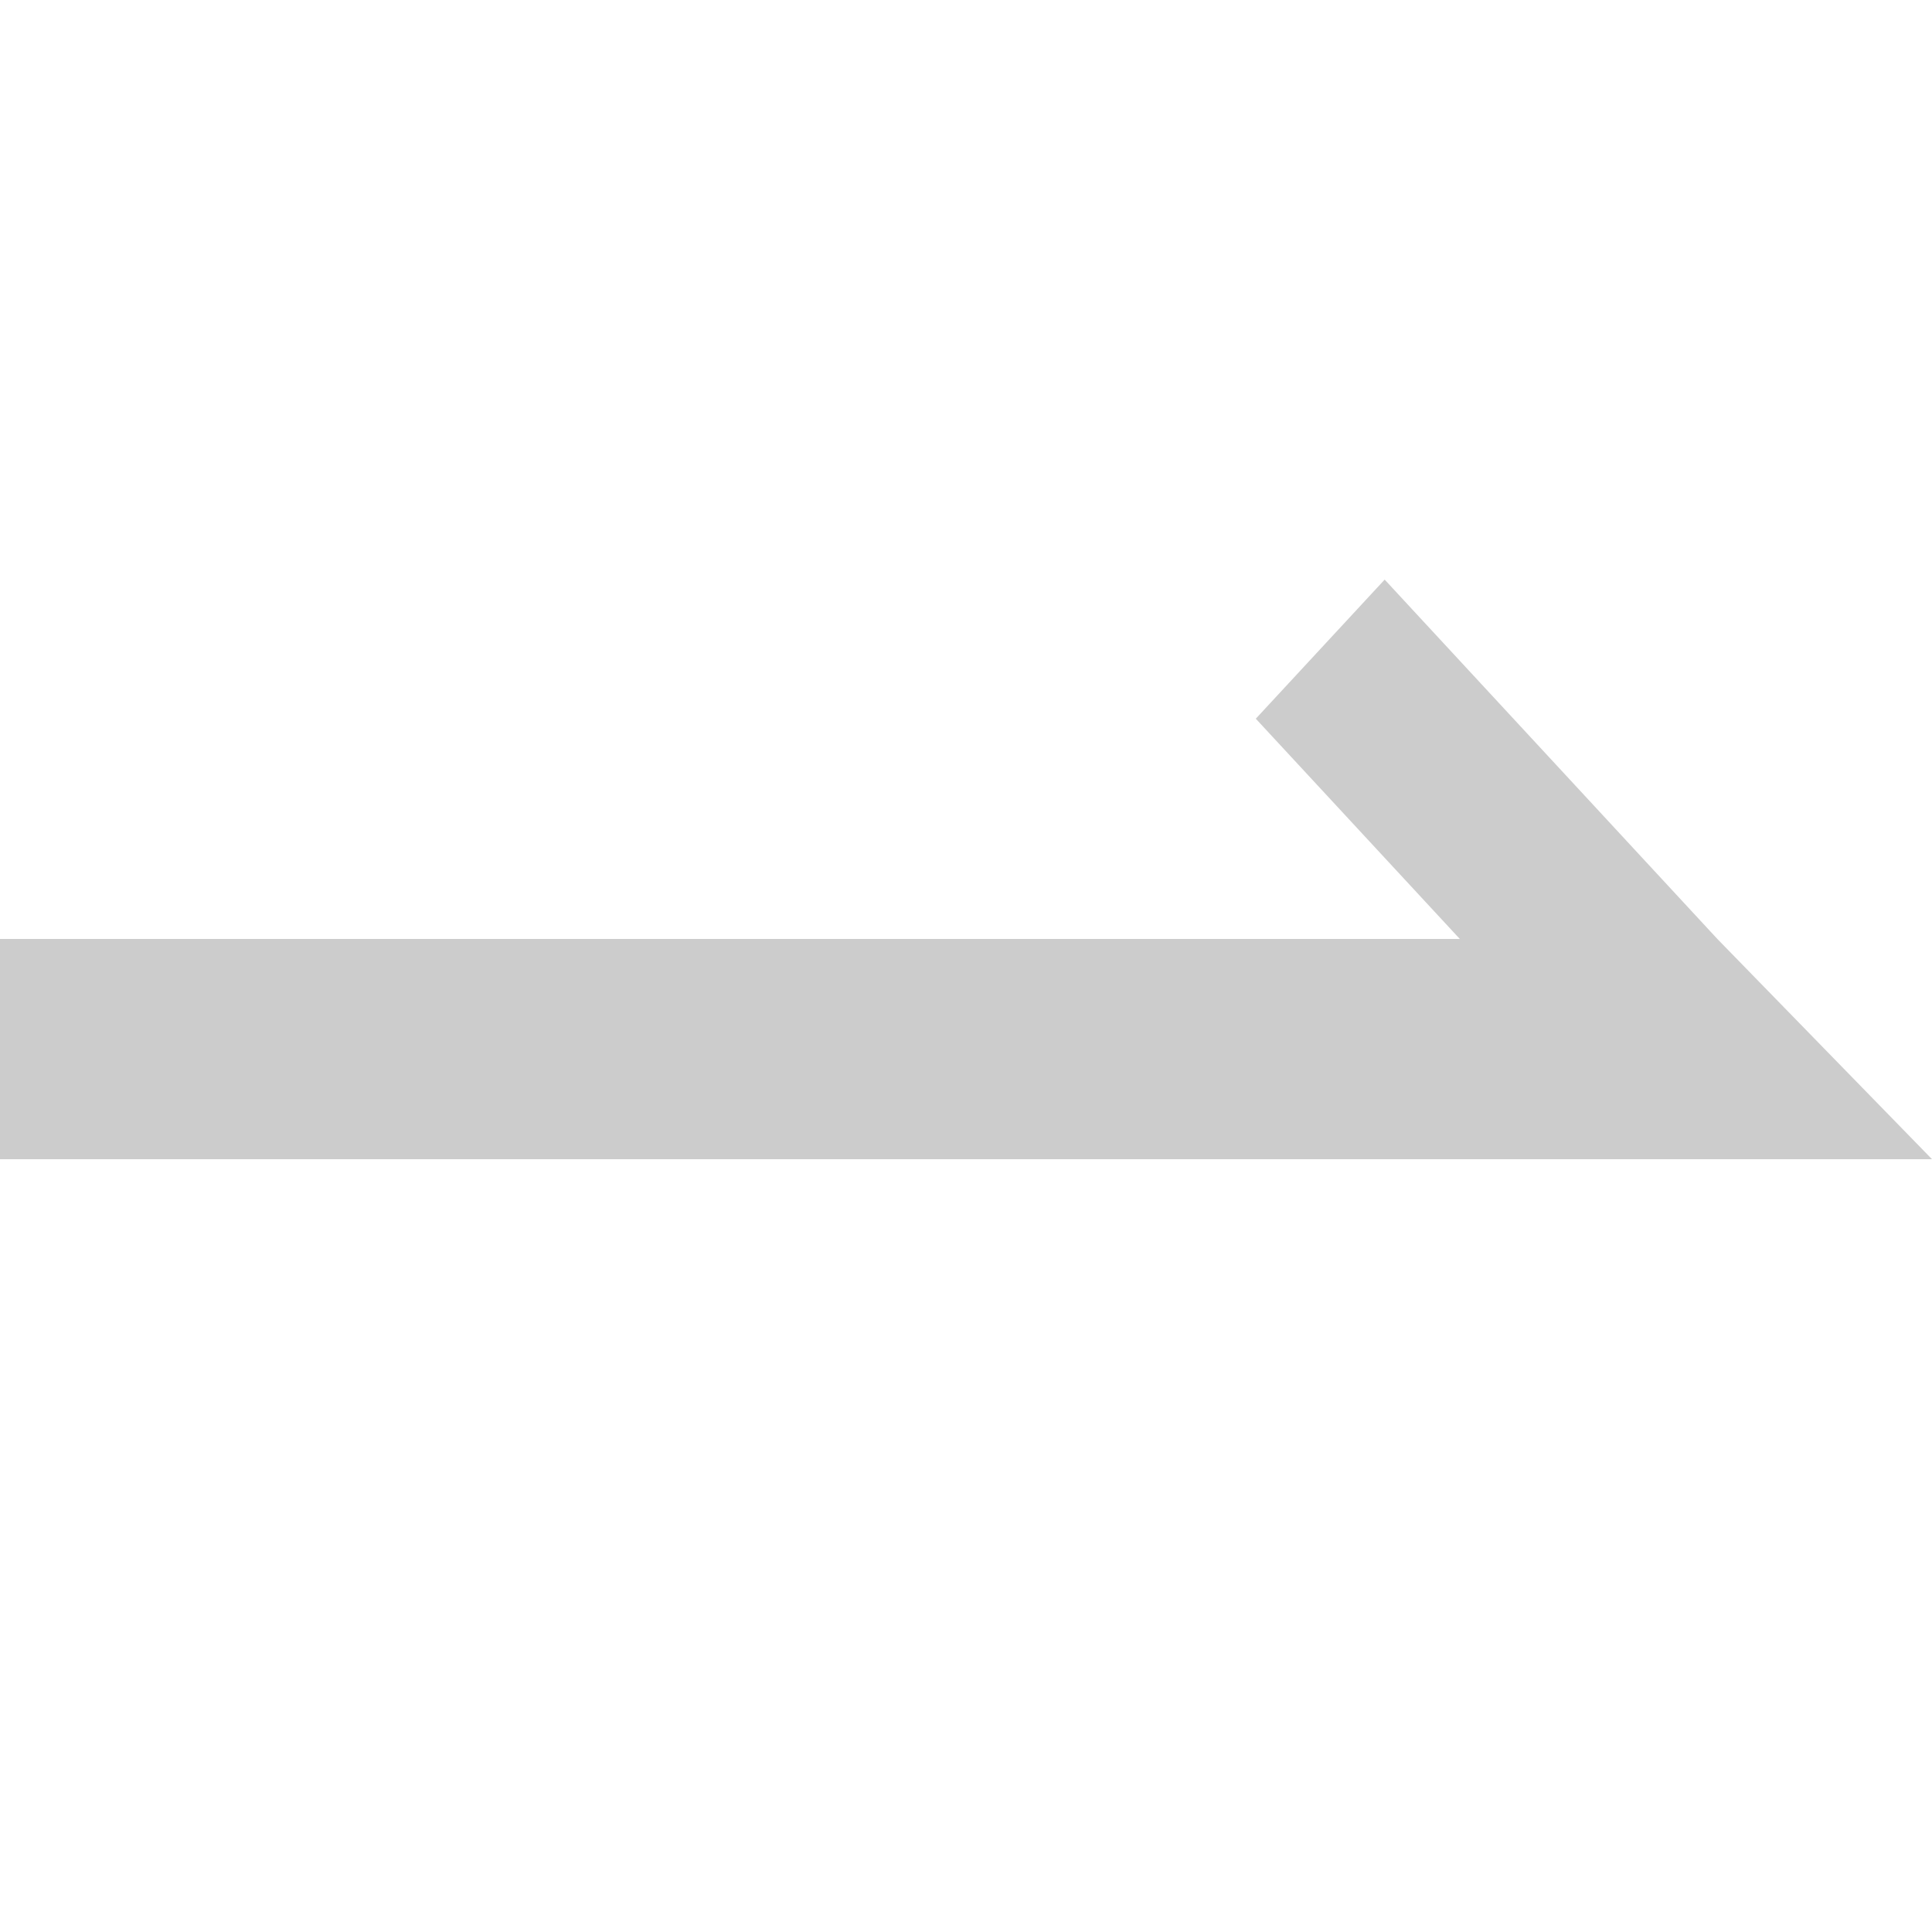 <svg xmlns="http://www.w3.org/2000/svg" xmlns:xlink="http://www.w3.org/1999/xlink" fill="none" version="1.1" width="10" height="10" viewBox="0 0 10 10"><g><g></g><g transform="matrix(1,0,0,-1,0,12)"><path d="M8.667,6L10,6L8.889,7.14L7.167,9L6.5,8.28L7.556,7.14L0,7.14L0,6L8.667,6Z" fill="#CCCCCC" fill-opacity="1"/></g></g></svg>